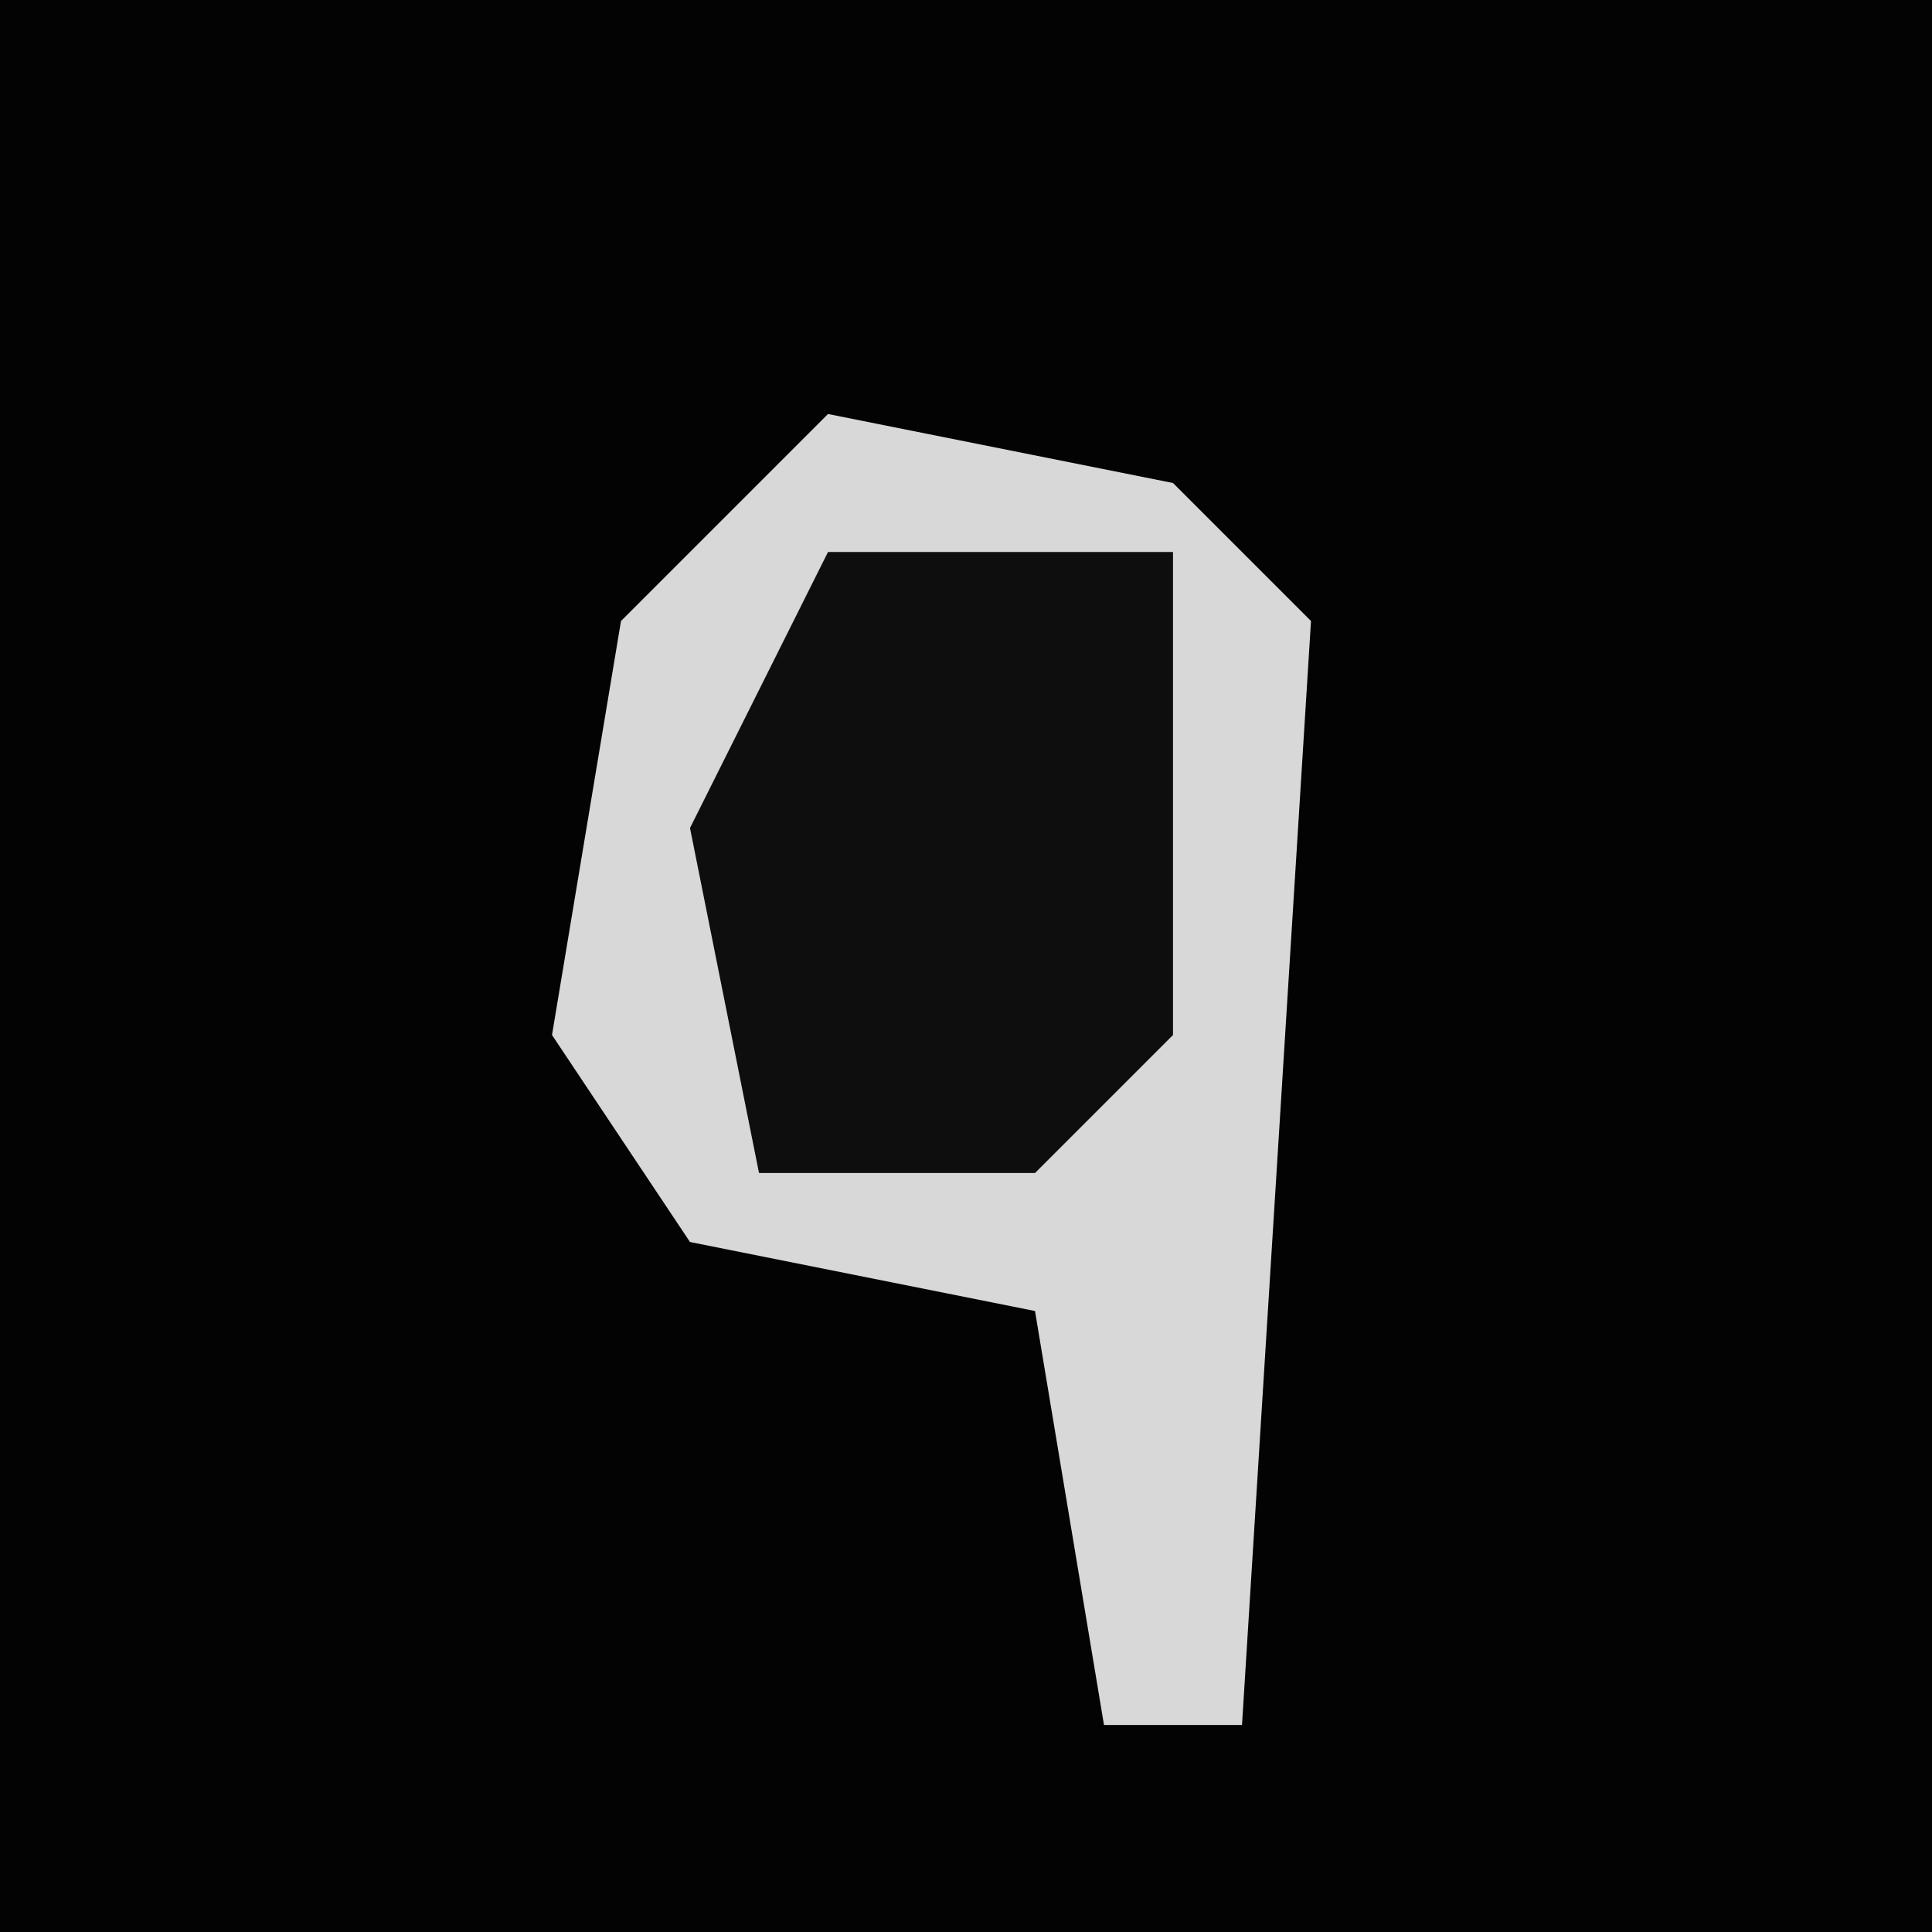 <?xml version="1.0" encoding="UTF-8"?>
<svg version="1.1" xmlns="http://www.w3.org/2000/svg" width="28" height="28">
<path d="M0,0 L28,0 L28,28 L0,28 Z " fill="#030303" transform="translate(0,0)"/>
<path d="M0,0 L5,1 L7,3 L6,19 L4,19 L3,13 L-2,12 L-4,9 L-3,3 Z " fill="#D8D8D8" transform="translate(12,6)"/>
<path d="M0,0 L5,0 L5,7 L3,9 L-1,9 L-2,4 Z " fill="#0E0E0E" transform="translate(12,8)"/>
</svg>

